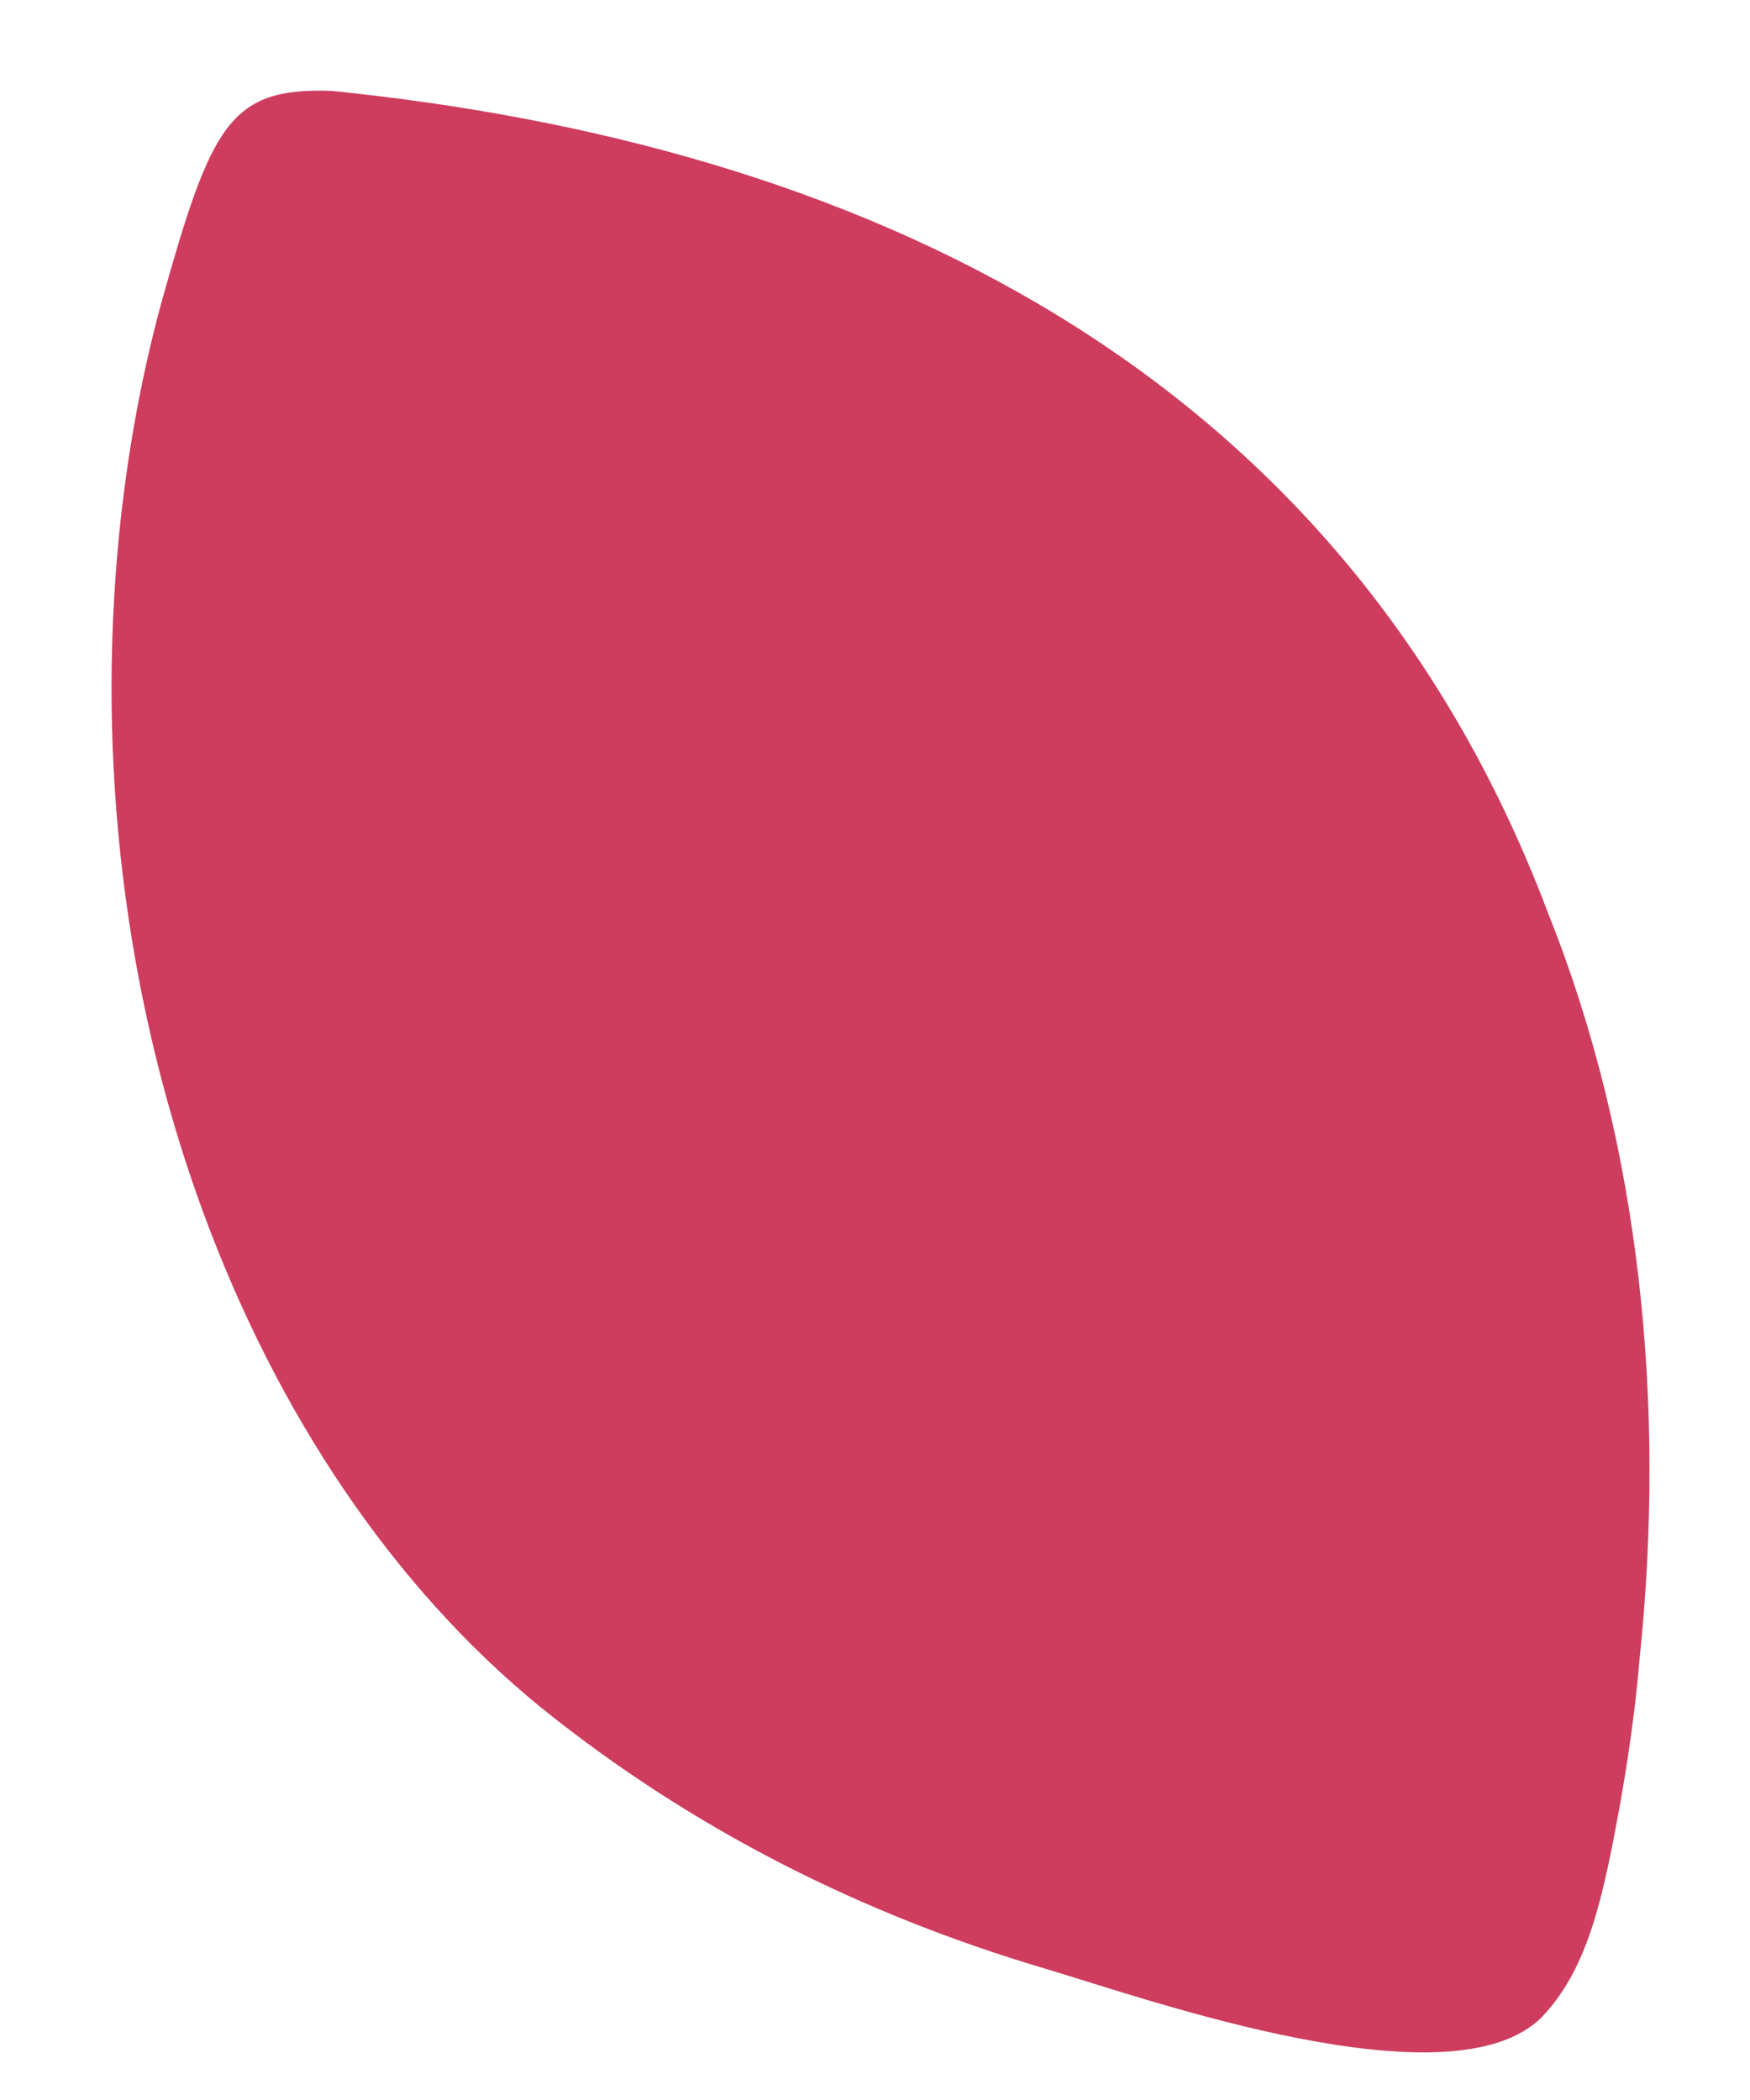 <svg width="15" height="18" viewBox="0 0 15 18" fill="none" xmlns="http://www.w3.org/2000/svg">
<path d="M14.053 14.224C14.006 14.785 13.916 15.341 13.804 15.897C13.696 16.41 13.567 16.922 13.215 17.29C12.443 18.063 9.845 17.138 8.968 16.877C7.402 16.414 5.943 15.687 4.641 14.639C2.098 12.569 0.671 8.689 1.004 4.766C1.068 4.019 1.193 3.297 1.381 2.602C1.81 1.07 1.966 0.748 2.841 0.779C7.299 1.23 11.486 3.101 13.269 7.826C14.064 9.815 14.281 12.048 14.053 14.224Z" fill="#CE3C5E"/>
</svg>

